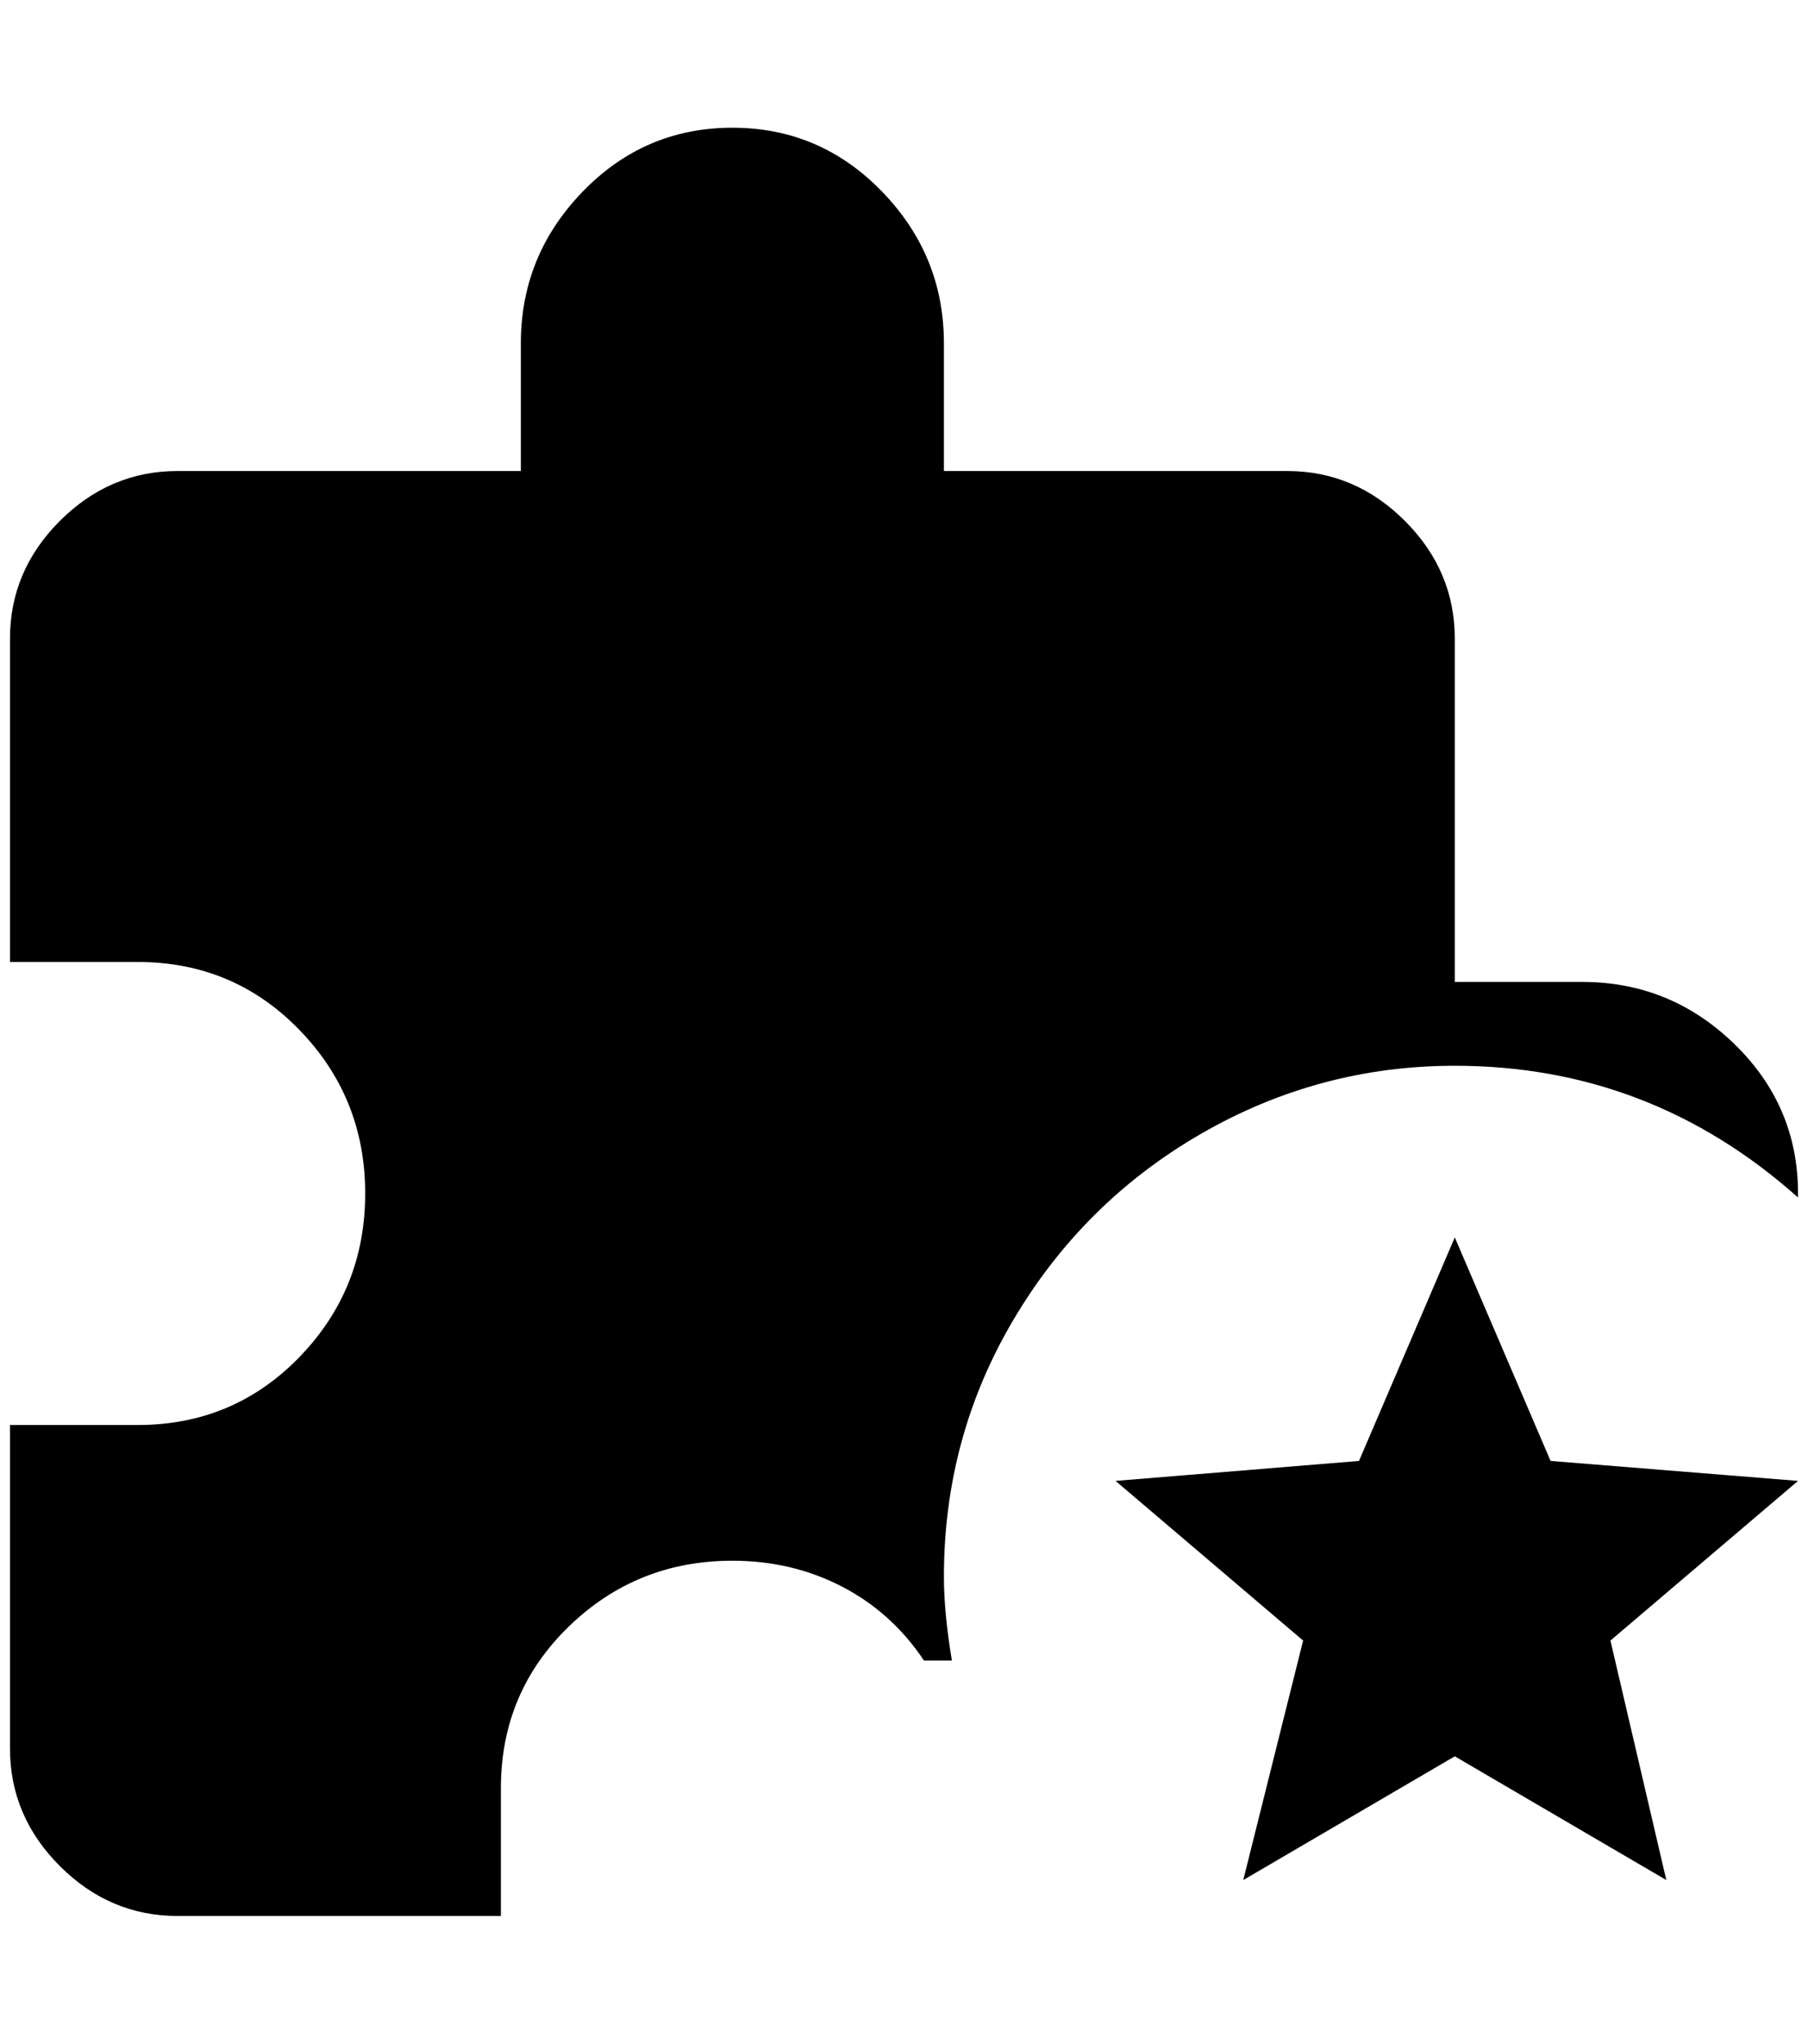 <?xml version="1.0" standalone="no"?>
<!DOCTYPE svg PUBLIC "-//W3C//DTD SVG 1.1//EN" "http://www.w3.org/Graphics/SVG/1.1/DTD/svg11.dtd" >
<svg xmlns="http://www.w3.org/2000/svg" xmlns:xlink="http://www.w3.org/1999/xlink" version="1.1" viewBox="-10 0 1812 2048">
   <path fill="currentColor"
d="M1448 1760l212 124l-56 -240l188 -160l-248 -20l-96 -224l-96 224l-244 20l188 160l-60 240zM1792 1196v4q-148 -132 -344 -132q-136 0 -254 68t-188 186t-70 258q0 36 8 84h-28q-32 -48 -82 -74t-110 -26q-96 0 -164 66t-68 162v128h-324q-68 0 -118 -50t-50 -118v-324
h128q96 0 162 -68t66 -164t-66 -164t-162 -68h-128v-324q0 -68 50 -118t118 -50h344v-128q0 -88 62 -152t150 -64t150 64t62 152v128h344q68 0 118 50t50 118v344h128q88 0 152 62t64 150z" />
</svg>
